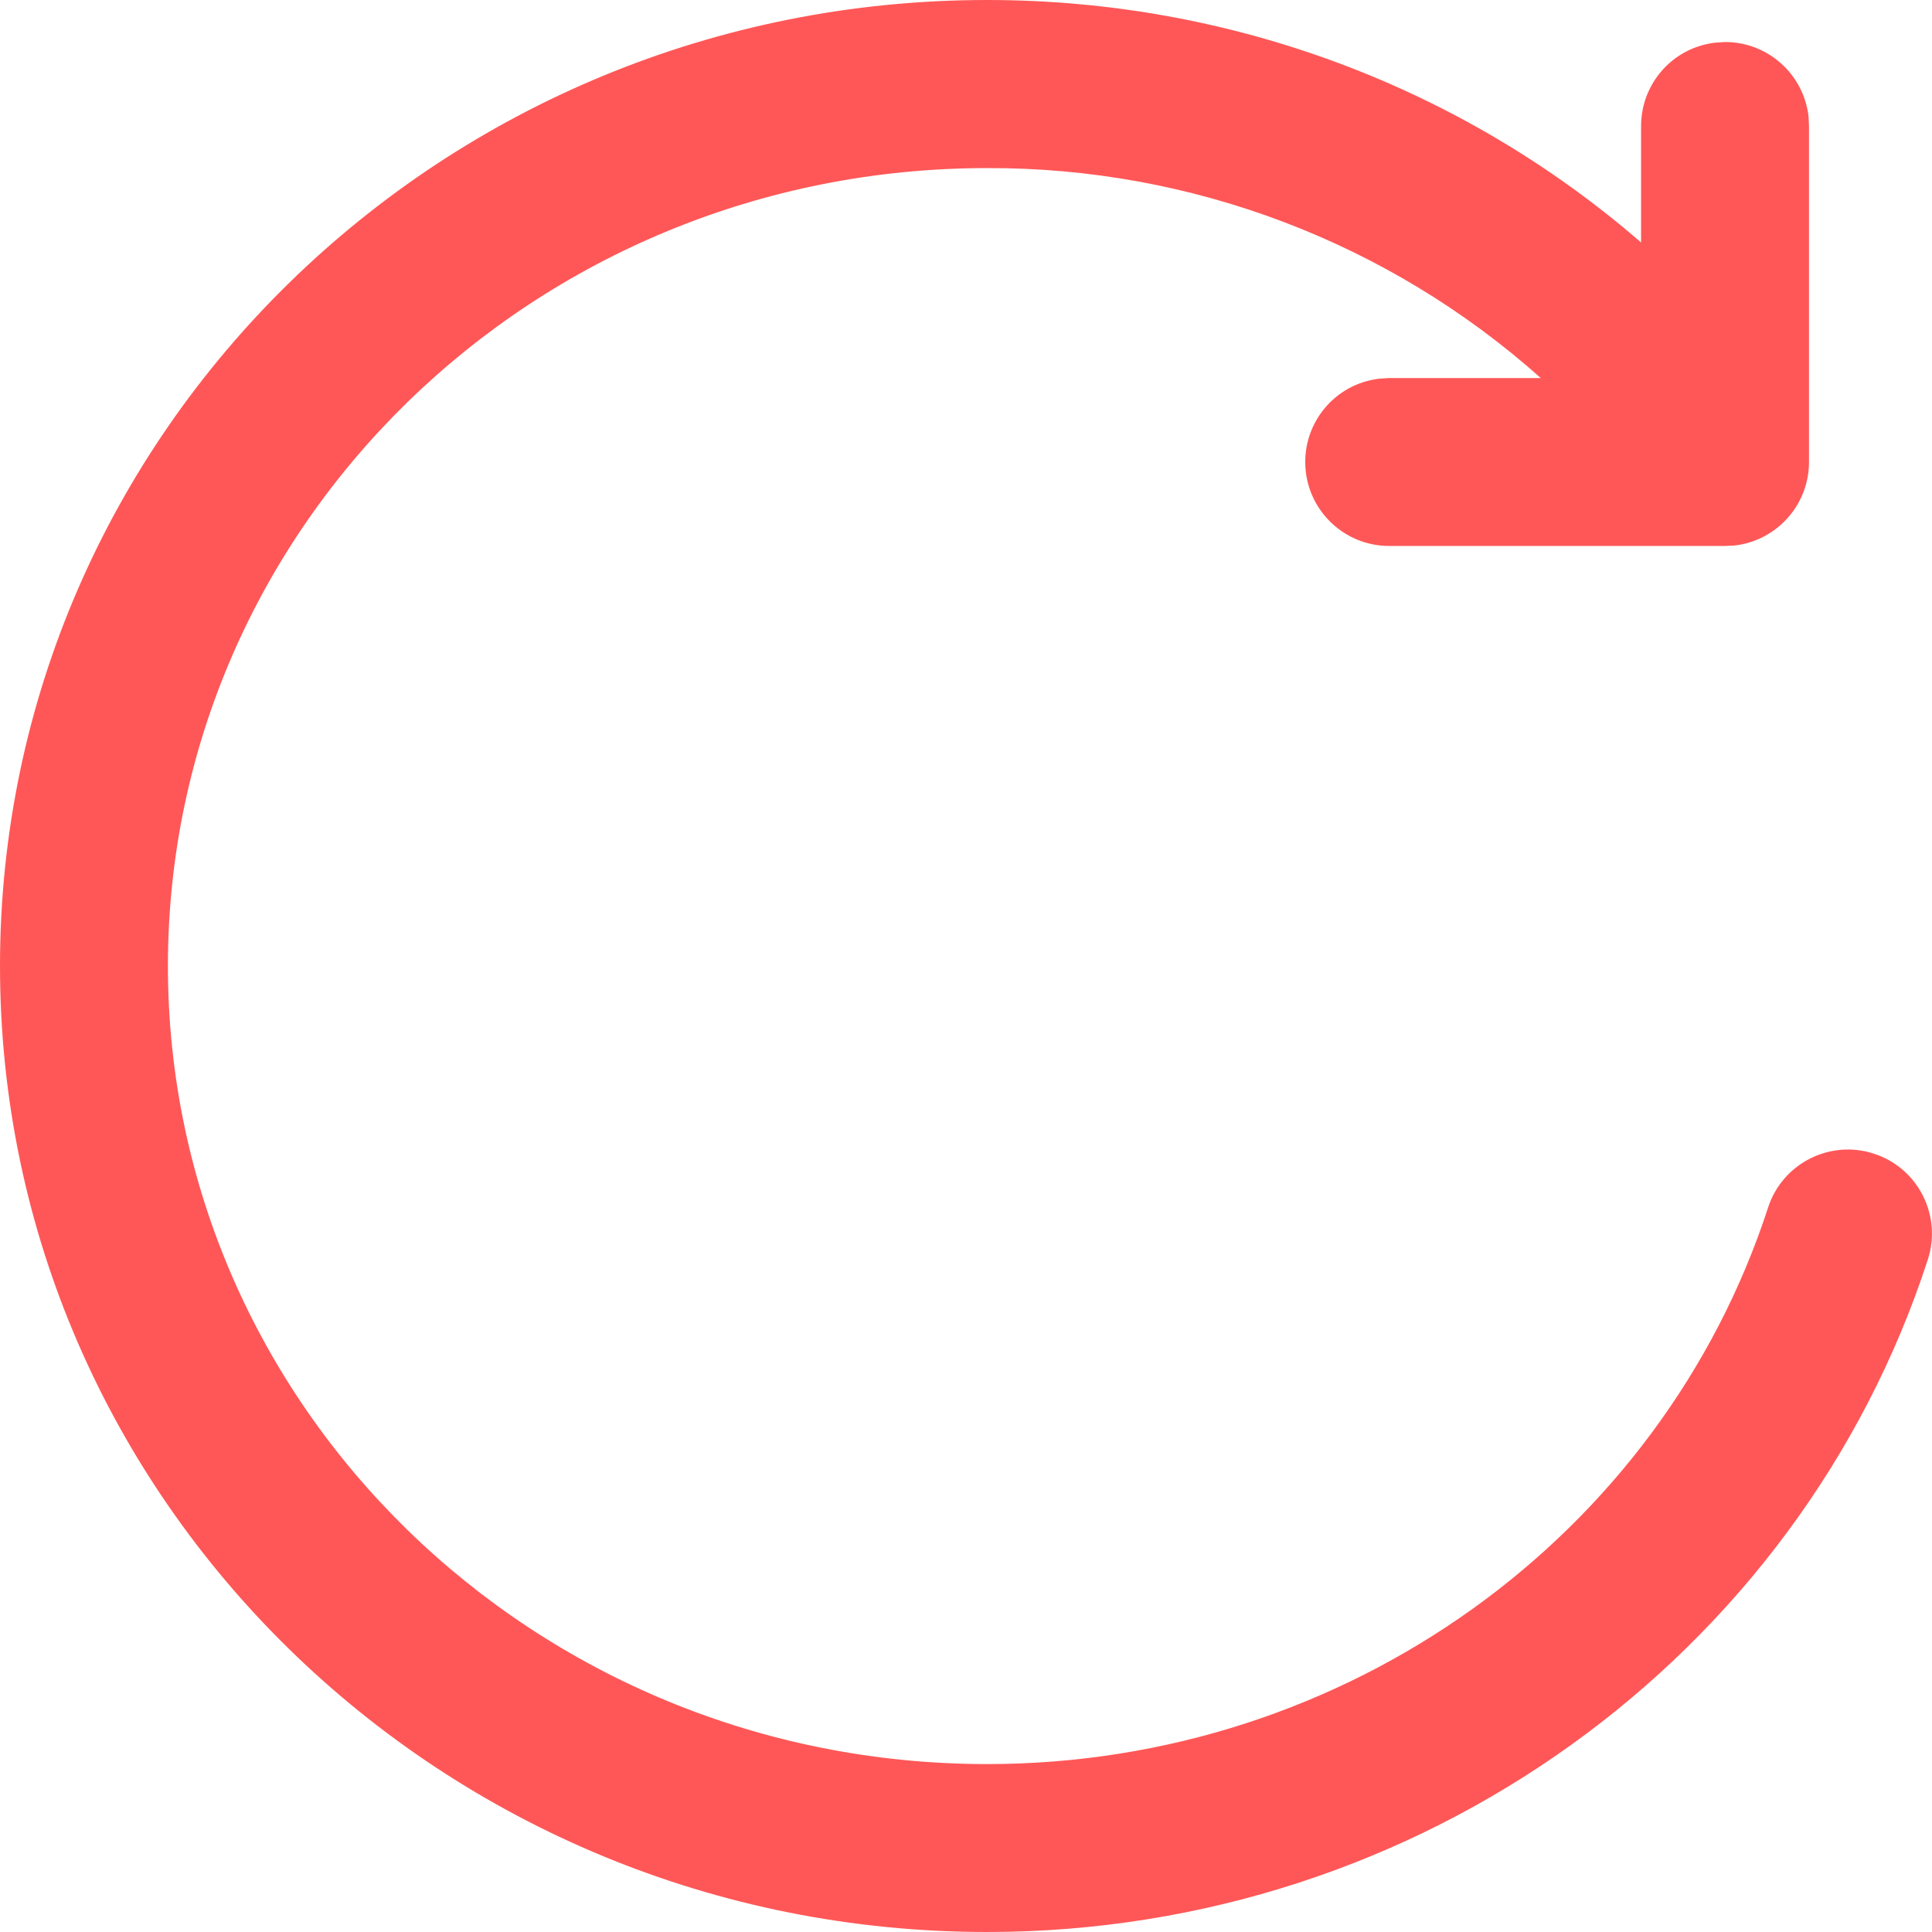<?xml version="1.0" encoding="UTF-8"?><svg version="1.1" width="12px" height="12px" viewBox="0 0 12.0 12.0" xmlns="http://www.w3.org/2000/svg" xmlns:xlink="http://www.w3.org/1999/xlink"><defs><clipPath id="i0"><path d="M375,0 L375,812 L0,812 L0,0 L375,0 Z"></path></clipPath><clipPath id="i1"><path d="M6.131,0 C7.654,0 9.087,0.547 10.193,1.506 L10.193,0.783 C10.193,0.518 10.391,0.295 10.654,0.265 L10.715,0.261 C10.979,0.261 11.202,0.459 11.233,0.722 L11.236,0.783 L11.236,2.87 C11.236,3.134 11.038,3.357 10.776,3.388 L10.715,3.391 L8.628,3.391 C8.352,3.391 8.124,3.175 8.108,2.9 C8.092,2.624 8.293,2.384 8.567,2.352 L8.628,2.348 L9.57,2.348 C8.624,1.504 7.399,1.04 6.131,1.044 C3.318,1.044 1.043,3.266 1.043,6 C1.043,8.735 3.318,10.957 6.131,10.957 C8.366,10.957 10.318,9.54 10.982,7.5 C11.071,7.226 11.366,7.076 11.64,7.166 C11.914,7.255 12.063,7.55 11.974,7.824 C11.17,10.293 8.818,12 6.131,12 C2.748,12 0,9.317 0,6 C0,2.683 2.748,0 6.131,0 Z"></path></clipPath></defs><g transform="translate(-301.0 -371.0)"><g clip-path="url(#i0)"><g transform="translate(301.0 371)"><g clip-path="url(#i1)"><polygon points="0,0 12,0 12,12 0,12 0,0" stroke="none" fill="#FF5757"></polygon></g></g></g></g></svg>